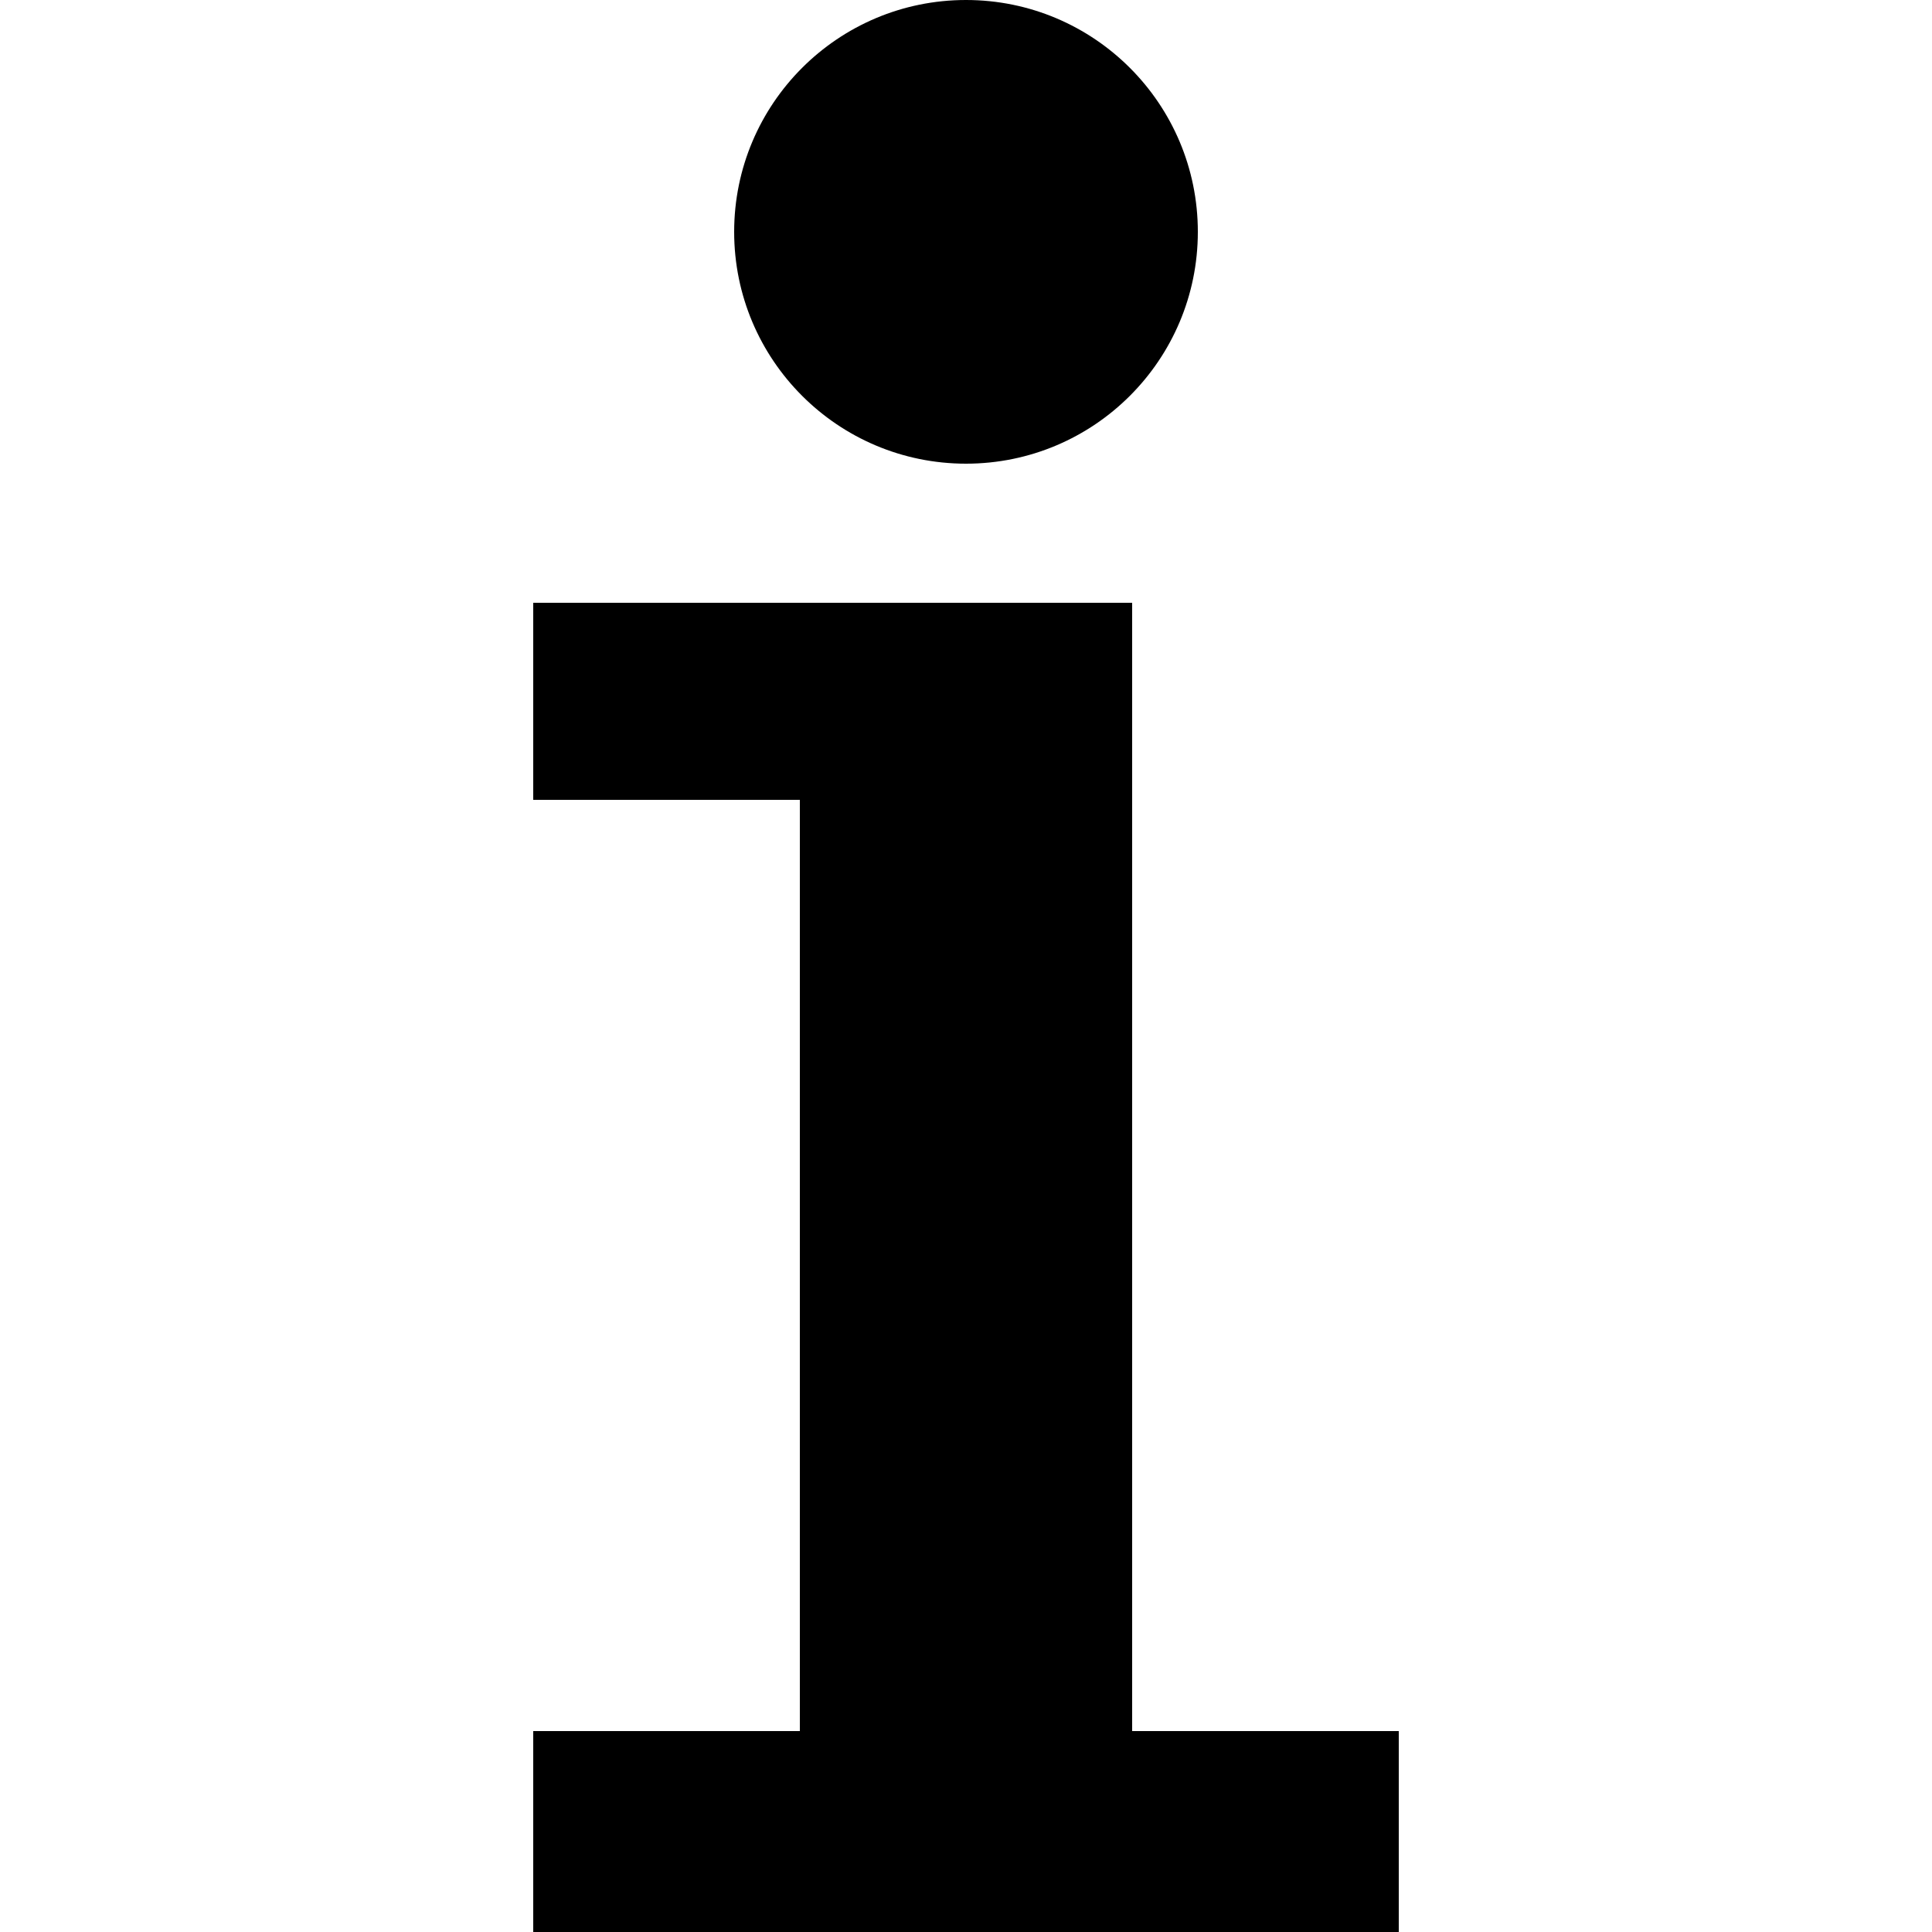 <?xml version="1.0" encoding="utf-8"?>
<!-- Generator: Adobe Illustrator 19.0.0, SVG Export Plug-In . SVG Version: 6.00 Build 0)  -->
<svg version="1.1" id="Layer_1" xmlns="http://www.w3.org/2000/svg" xmlns:xlink="http://www.w3.org/1999/xlink" x="0px" y="0px"
	 viewBox="0 0 50 50" style="enable-background:new 0 0 50 50;" xml:space="preserve">
<g id="XMLID_5_">
	<polygon id="XMLID_6_" points="29.3,44.8 29.3,20.7 29.3,15.6 20.7,15.6 13.8,15.6 13.8,20.7 20.7,20.7 20.7,44.8 13.8,44.8 
		13.8,50 20.7,50 29.3,50 36.2,50 36.2,44.8 	"/>
	<circle id="XMLID_7_" cx="25" cy="6" r="6"/>
</g>
</svg>
